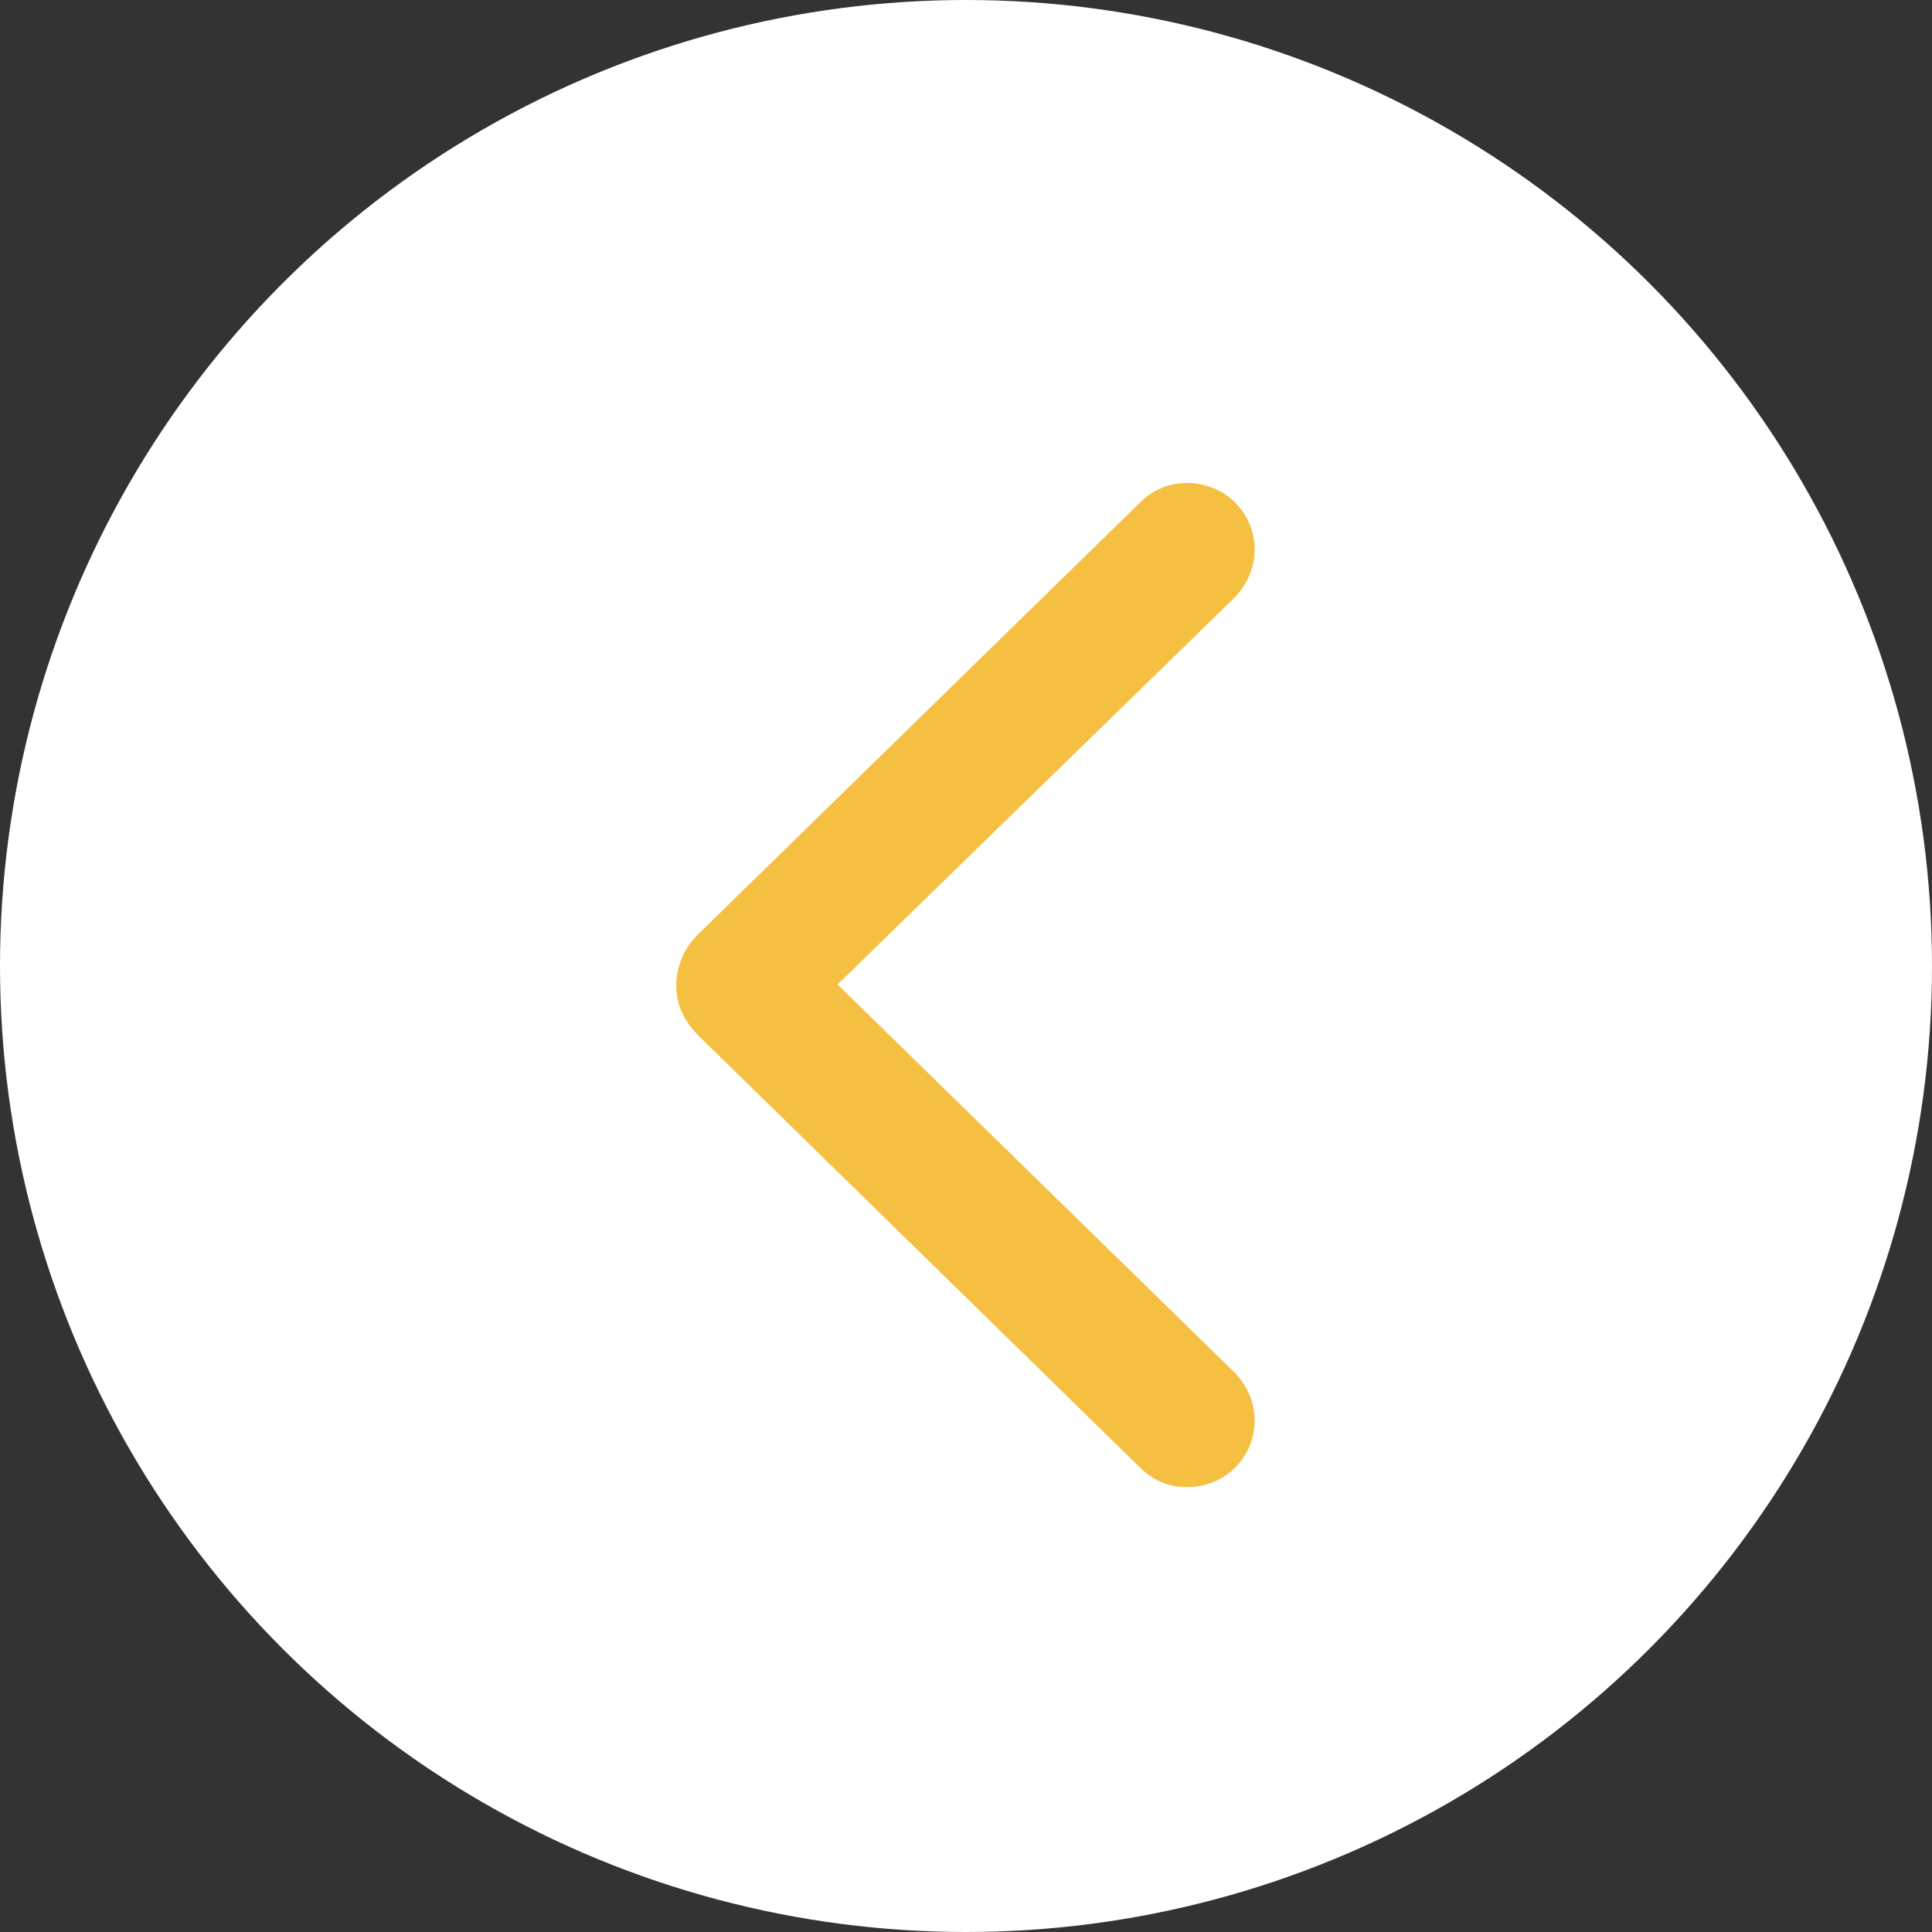 <svg width="32" height="32" viewBox="0 0 32 32" fill="none" xmlns="http://www.w3.org/2000/svg">
<rect x="0" y="0" width="32" height="32" fill="#333333" stroke="none"/>
<circle cx="16" cy="16" r="16" fill="white"/>
<path d="M18.887 24.312C19.094 24.519 19.356 24.631 19.666 24.631C20.284 24.631 20.781 24.144 20.781 23.525C20.781 23.216 20.65 22.934 20.434 22.719L13.872 16.306L20.434 9.912C20.65 9.697 20.781 9.406 20.781 9.106C20.781 8.488 20.284 8 19.666 8C19.356 8 19.094 8.113 18.887 8.319L11.594 15.444C11.331 15.688 11.209 15.988 11.2 16.316C11.2 16.644 11.331 16.925 11.594 17.178L18.887 24.312Z" fill="#F5C041"/>
</svg>
